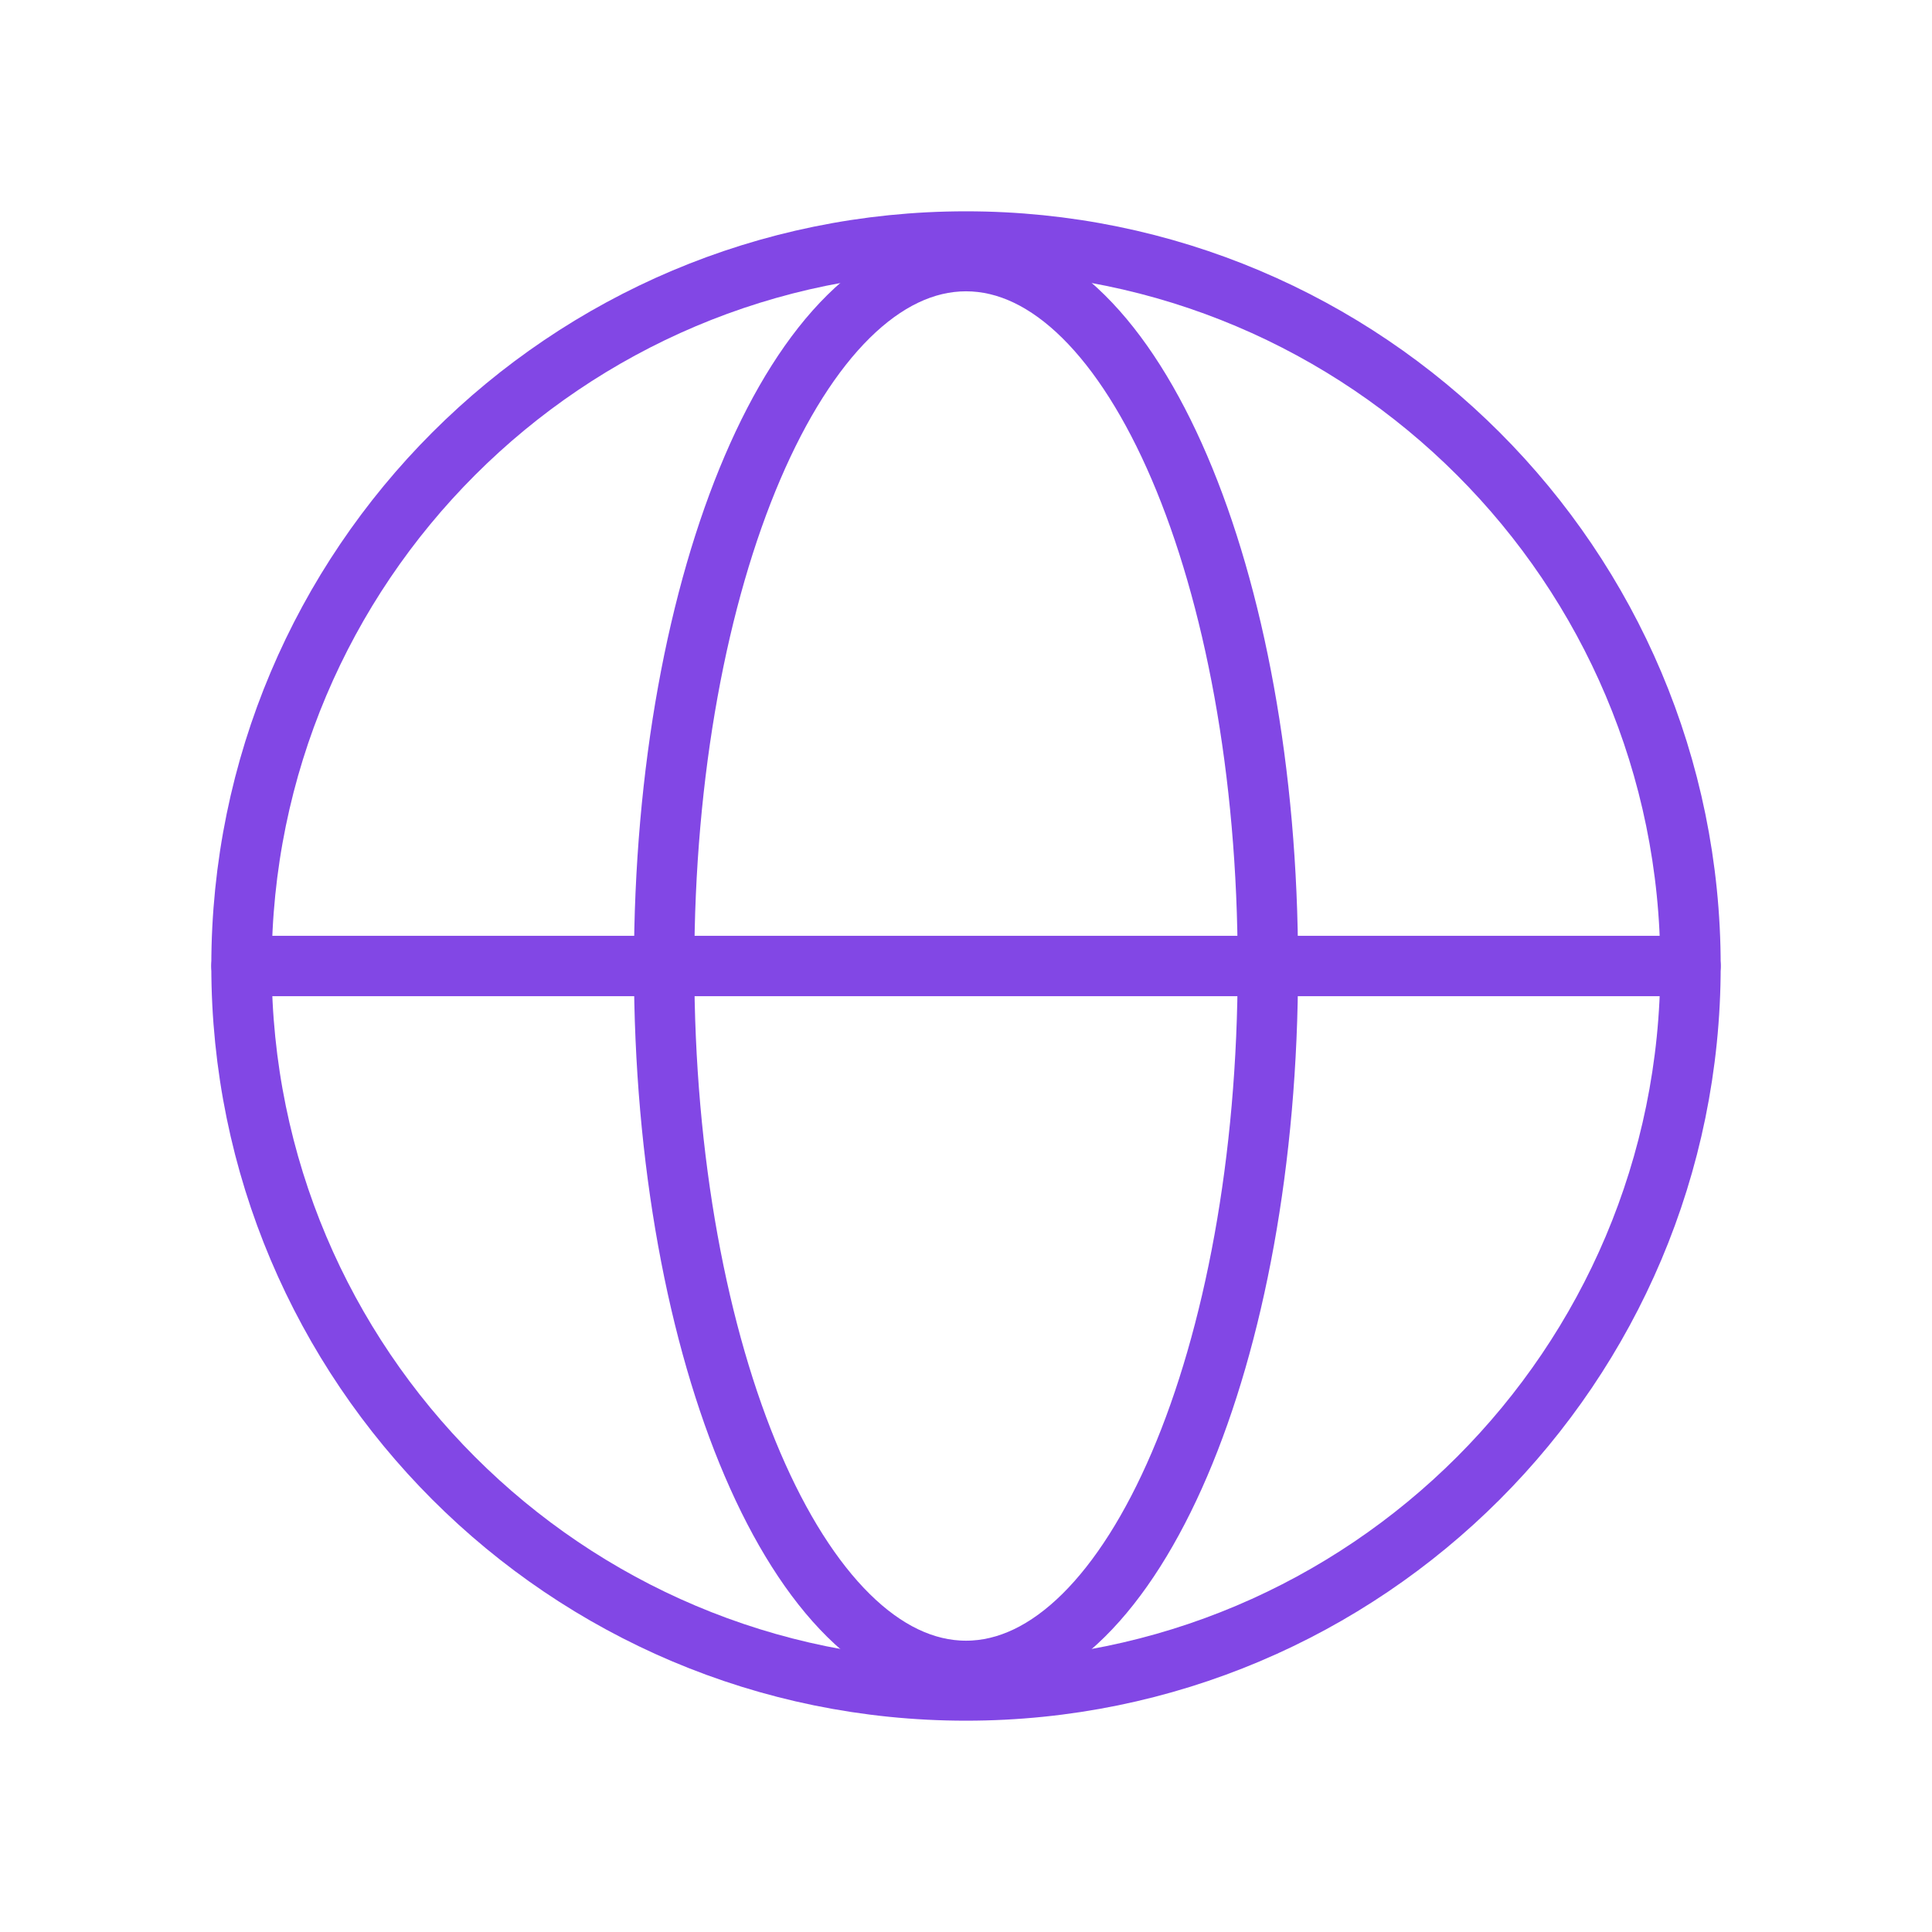 <svg width="32" height="32" viewBox="0 0 32 32" fill="none" xmlns="http://www.w3.org/2000/svg">
<path d="M16 28C22.627 28 28 22.627 28 16C28 9.373 22.627 4 16 4C9.373 4 4 9.373 4 16C4 22.627 9.373 28 16 28Z" stroke="#8247E5" stroke-linecap="round" stroke-linejoin="round"/>
<path d="M4 16H28" stroke="#8247E5" stroke-linecap="round" stroke-linejoin="round"/>
<path d="M16 27.675C18.761 27.675 21 22.448 21 16C21 9.552 18.761 4.325 16 4.325C13.239 4.325 11 9.552 11 16C11 22.448 13.239 27.675 16 27.675Z" stroke="#8247E5" stroke-linecap="round" stroke-linejoin="round"/>
</svg>
